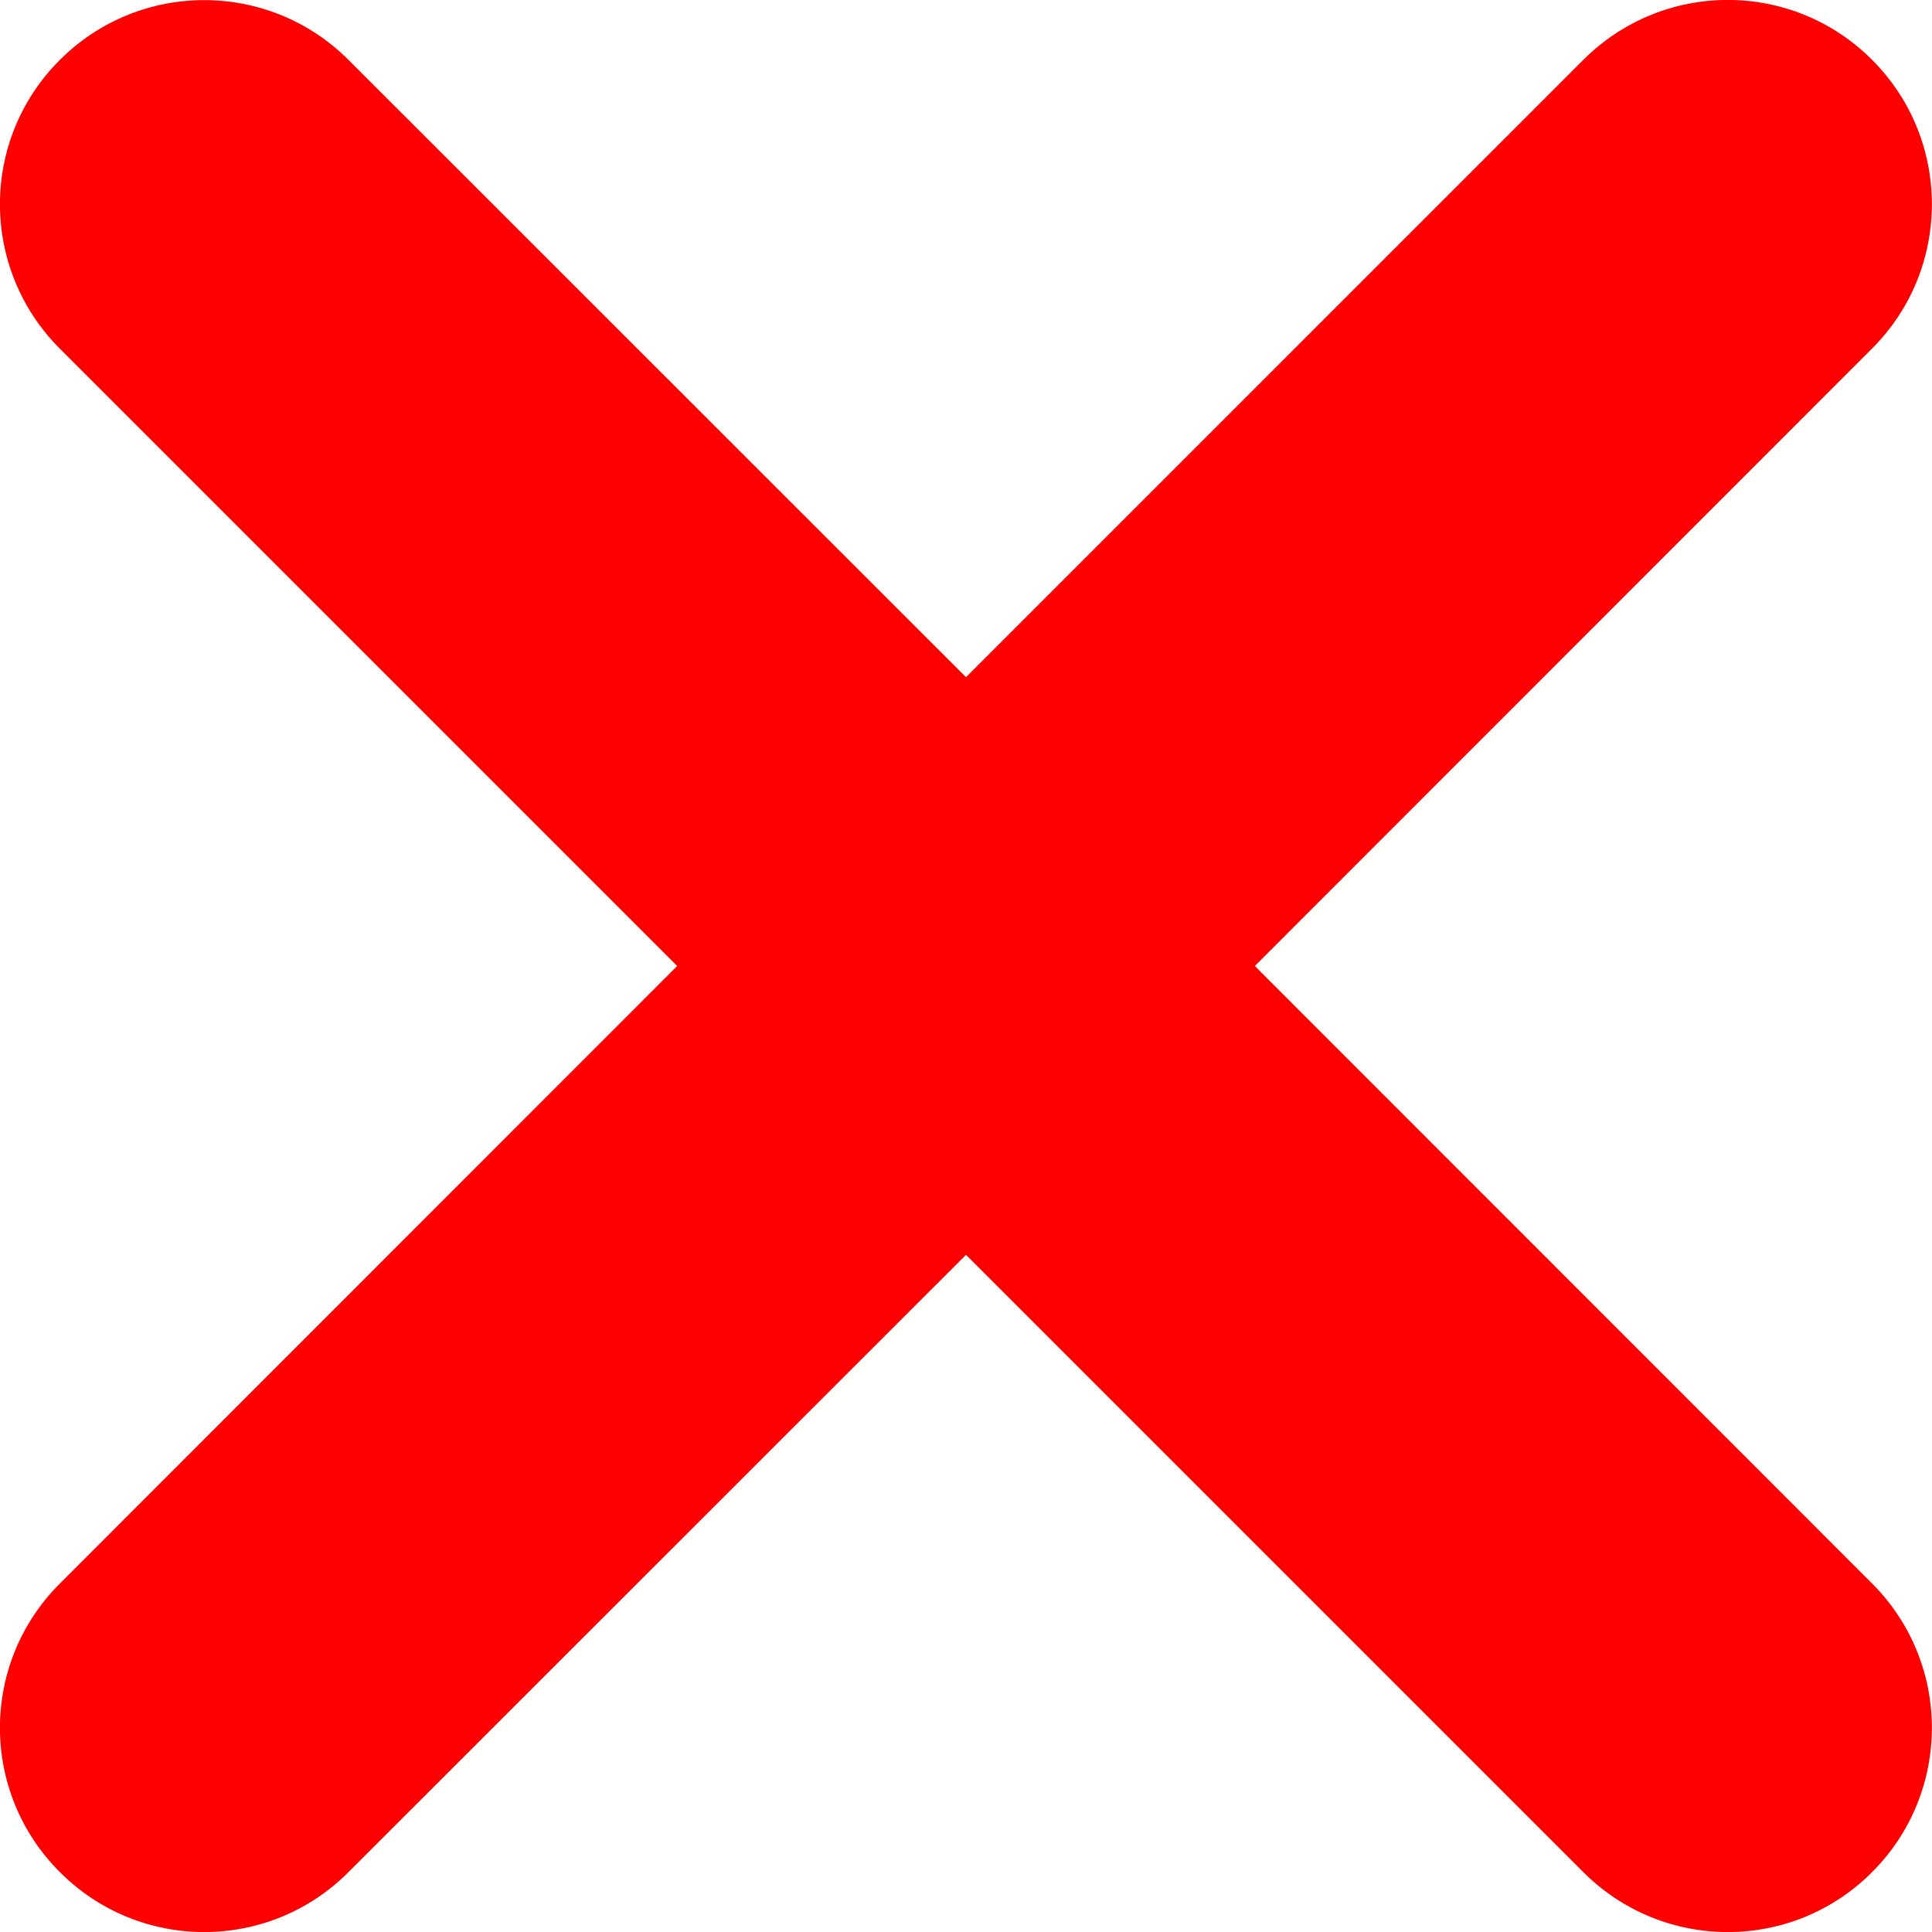 <svg width="8" height="8" viewBox="0 0 8 8" fill="none" xmlns="http://www.w3.org/2000/svg">
<g clip-path="url(#clip0_2_29)">
<path d="M5.196 4L7.752 1.443C8.082 1.113 8.082 0.578 7.752 0.248C7.422 -0.083 6.887 -0.083 6.556 0.248L4 2.804L1.443 0.248C1.113 -0.082 0.578 -0.082 0.248 0.248C-0.083 0.578 -0.083 1.113 0.248 1.444L2.804 4L0.248 6.557C-0.083 6.887 -0.083 7.422 0.248 7.752C0.578 8.083 1.113 8.083 1.443 7.752L4 5.196L6.556 7.752C6.887 8.083 7.422 8.083 7.752 7.752C8.082 7.422 8.082 6.887 7.752 6.557L5.196 4Z" fill="#FF0000"/>
</g>
<defs>
<clipPath id="clip0_2_29">
<rect width="8" height="8" fill="white"/>
</clipPath>
</defs>
</svg>
